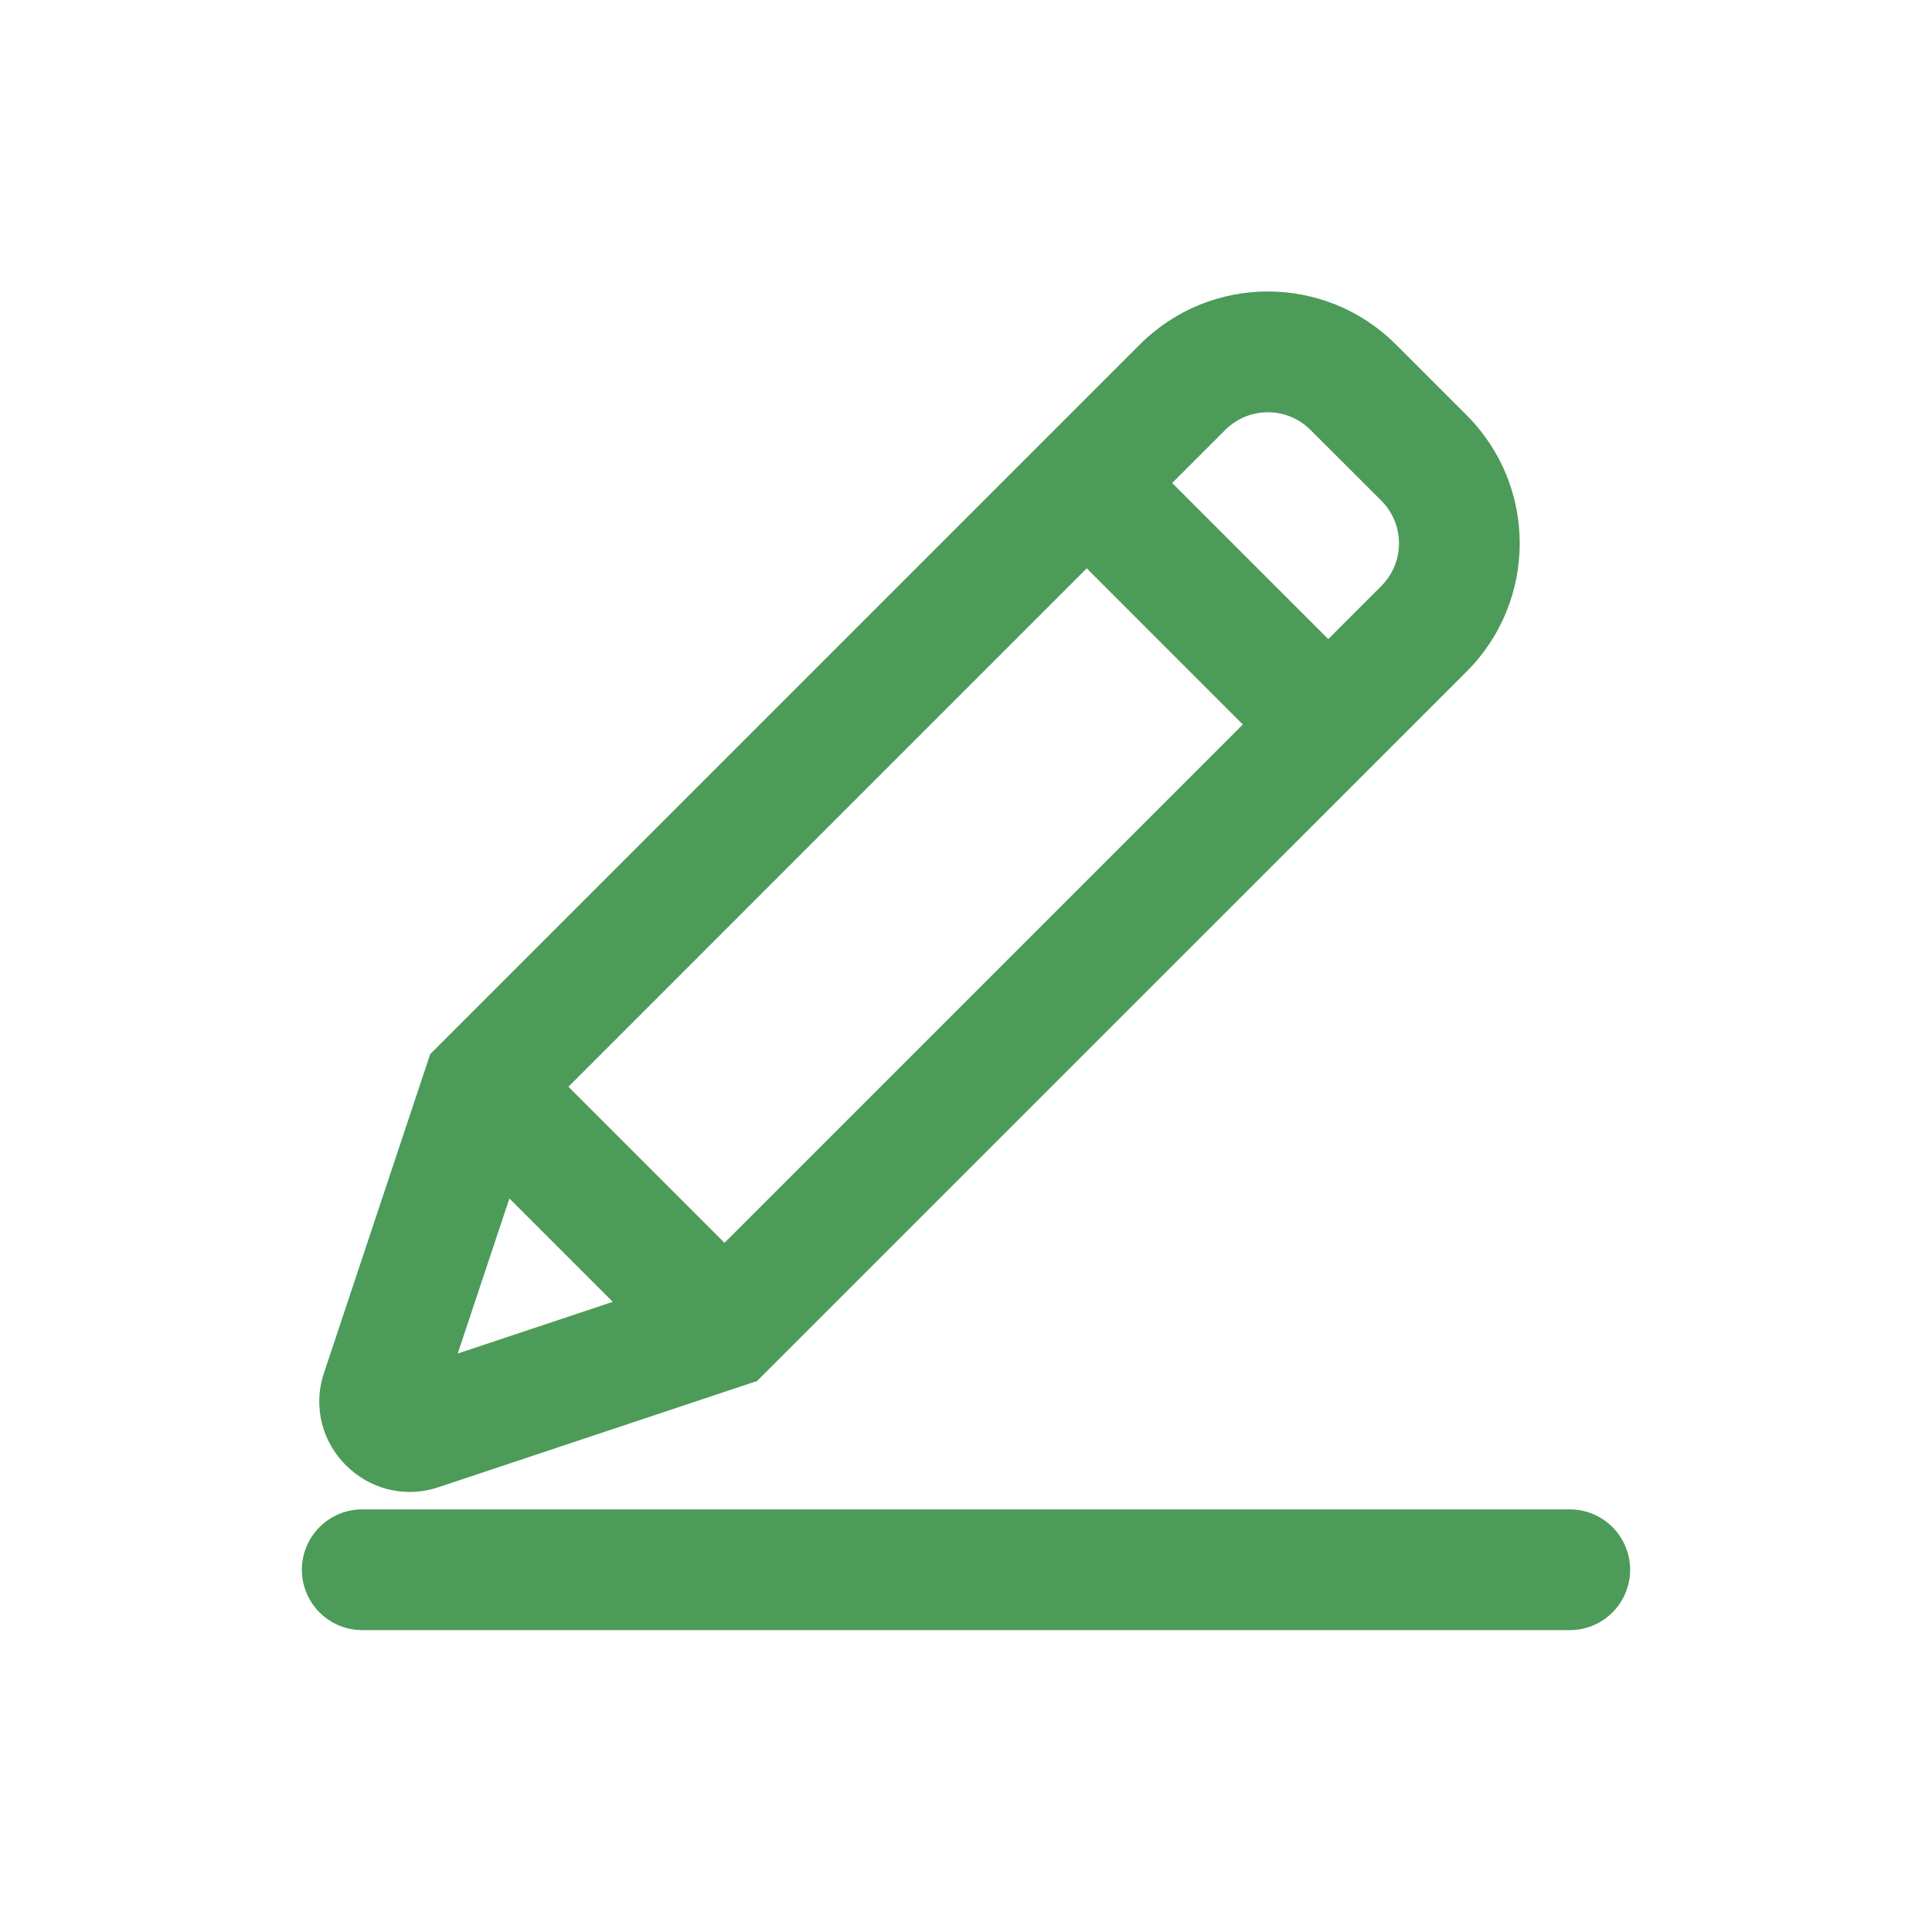 <svg width="24" height="24" viewBox="0 0 24 24" fill="none" xmlns="http://www.w3.org/2000/svg">
<path fill-rule="evenodd" clip-rule="evenodd" d="M17.341 4.28C16.462 3.401 15.038 3.401 14.159 4.28L5.344 13.095L4.026 17.051C3.732 17.931 4.569 18.767 5.449 18.474L9.405 17.155L18.22 8.341C19.098 7.462 19.098 6.037 18.22 5.159L17.341 4.28ZM15.22 5.341C15.513 5.048 15.987 5.048 16.28 5.341L17.159 6.219C17.452 6.512 17.452 6.987 17.159 7.28L16.5 7.939L14.561 6L15.22 5.341ZM13.5 7.06L15.439 9L9 15.439L7.061 13.5L13.5 7.06ZM6.328 14.888L7.612 16.172L5.686 16.814L6.328 14.888Z" fill="#4C9B58"/>
<path d="M4.5 18.75C4.086 18.75 3.75 19.086 3.75 19.5C3.75 19.914 4.086 20.25 4.5 20.25L19.5 20.25C19.914 20.25 20.25 19.914 20.25 19.5C20.25 19.086 19.914 18.75 19.5 18.75L4.5 18.75Z" fill="#4C9B58"/>
</svg>
